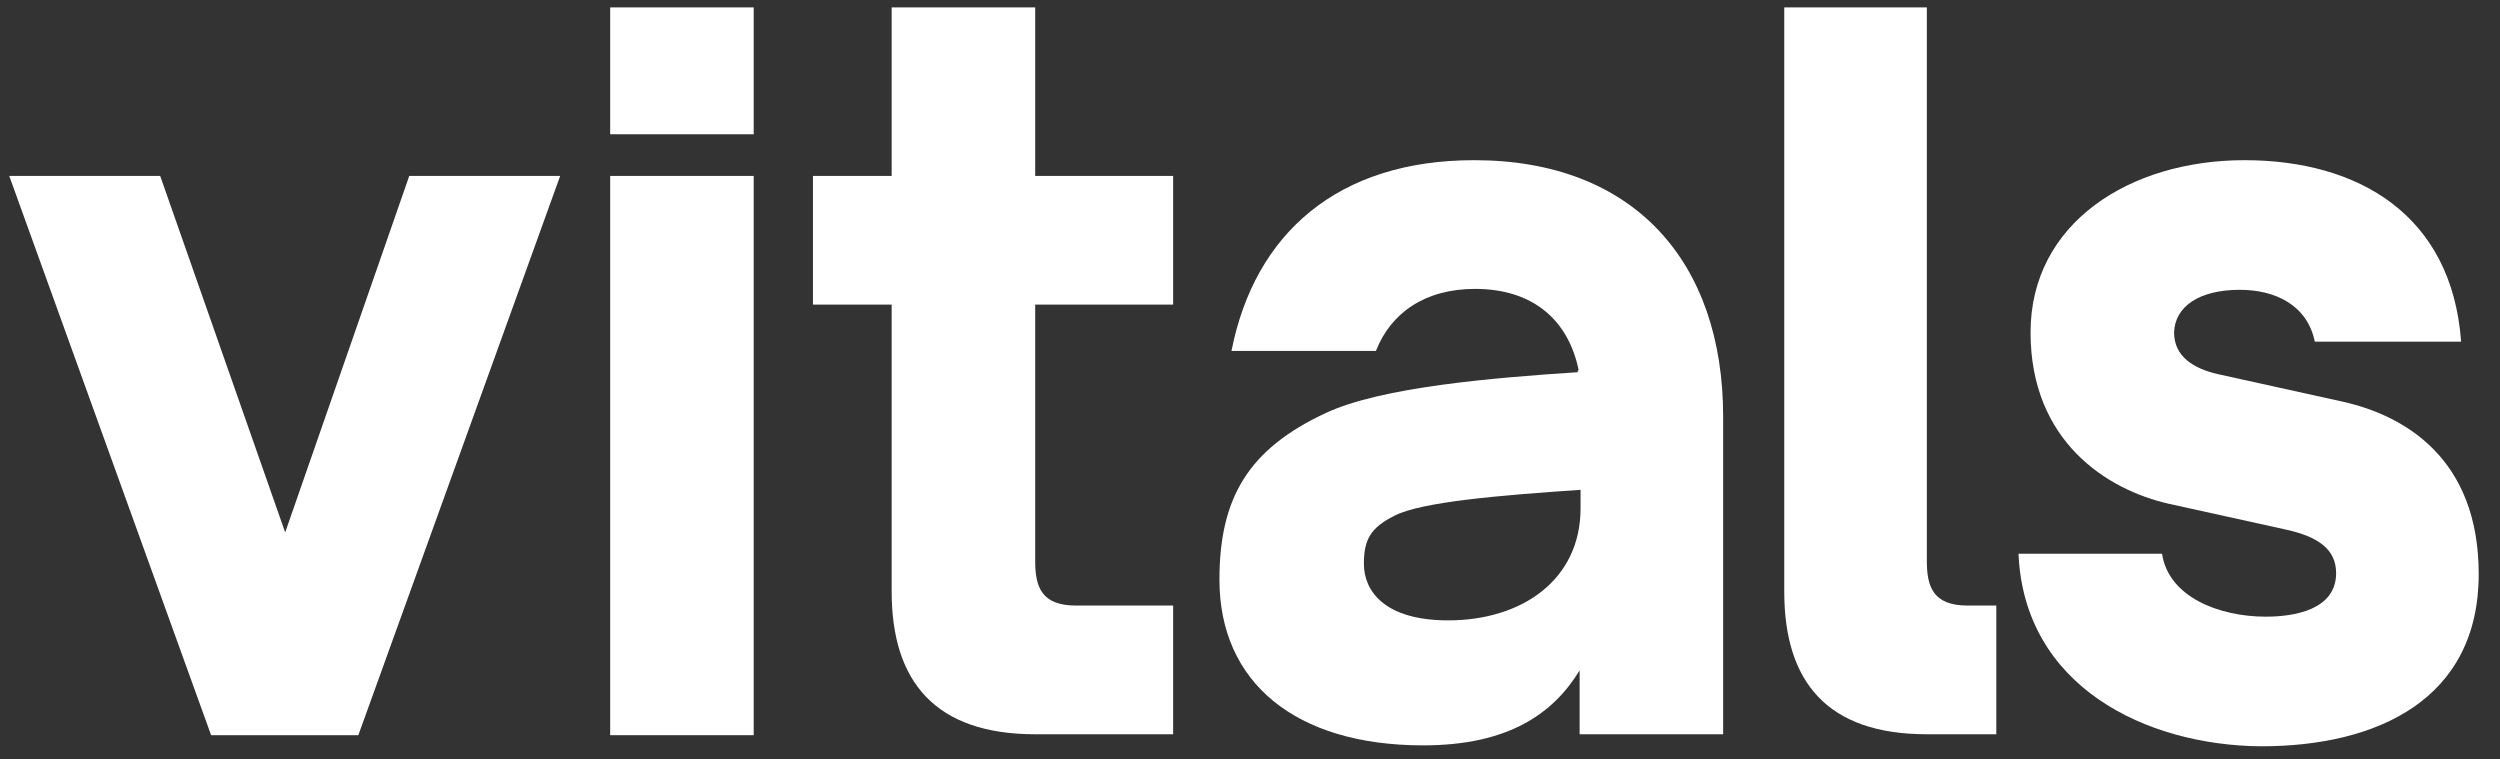 <?xml version="1.0" encoding="utf-8"?>
<!-- Generator: Adobe Illustrator 18.0.0, SVG Export Plug-In . SVG Version: 6.00 Build 0)  -->
<!DOCTYPE svg PUBLIC "-//W3C//DTD SVG 1.1//EN" "http://www.w3.org/Graphics/SVG/1.1/DTD/svg11.dtd">
<svg version="1.1" id="Layer_1" xmlns="http://www.w3.org/2000/svg" xmlns:xlink="http://www.w3.org/1999/xlink" x="0px" y="0px"
	 viewBox="0 0 270 82" enable-background="new 0 0 270 82" xml:space="preserve">
<rect x="0" y="0" width="270" height="82" fill="#333333" stroke="none"/>
<g>
	<path fill="#FFFFFF" d="M44.2,19h16.3L38.7,79.4H22.8L1,19h16.3l13.5,38.5L44.2,19z"/>
	<path fill="#FFFFFF" d="M81.3,79.4H65.9V19h15.5V79.4z"/>
	<path fill="#FFFFFF" d="M126.7,65.4v13.9h-14.9c-10.8,0-15.5-5.7-15.5-15.4v-31h-8.5V19h8.5V0.8h15.5V19h14.9v13.9h-14.9v27.7
		c0,2.8,0.7,4.8,4.4,4.8H126.7z"/>
	<path fill="#FFFFFF" d="M170.5,40c-1.1-5.4-4.9-8.8-11.2-8.8c-5.4,0-9.1,2.6-10.7,6.7H133c2.5-12.7,11.5-20.6,26.2-20.6
		c17.3,0,26.9,11,26.9,27.7v34.3h-15.5v-6.9c-2.8,4.6-7.6,8.1-16.9,8.1c-13.8,0-22-6.8-22-17.9c0-8.8,3.1-14.1,11.5-18
		c6-2.8,18-3.8,27.2-4.4V40z M147.3,60.9c0,2.9,2.2,6.1,9.1,6.1c8,0,14.3-4.4,14.3-12.1v-2c-8.8,0.6-17.2,1.3-20.1,2.8
		C148,57,147.3,58.3,147.3,60.9z"/>
	<path fill="#FFFFFF" d="M215.6,65.4v13.9h-7.5c-10.8,0-15.4-5.7-15.4-15.4V0.8h15.4v59.8c0,2.8,0.7,4.8,4.4,4.8H215.6z"/>
	<path fill="#FFFFFF" d="M218,59.8h15.5c0.7,4.7,6.2,6.8,11.2,6.8c3,0,7.6-0.7,7.6-4.7c0-2.5-1.8-3.9-5.4-4.7l-12.7-2.8
		c-6.6-1.5-14.9-6.7-14.9-18.5c0-11.8,10.7-18.6,23.1-18.6c12.3,0,22.4,5.9,23.4,19.6h-15.8c-0.8-3.9-4.2-5.6-8.1-5.6
		c-4.4,0-7,1.8-7.1,4.6c0,2.6,2.1,3.9,4.7,4.5l13.6,3c6.6,1.5,14.6,6.1,14.6,18.6c0,13.5-10.9,18.6-23.5,18.6
		C231.7,80.5,218.6,74.1,218,59.8z"/>
	<rect x="65.9" y="0.8" fill="#FFFFFF" width="15.5" height="13.7"/>
</g>
</svg>
